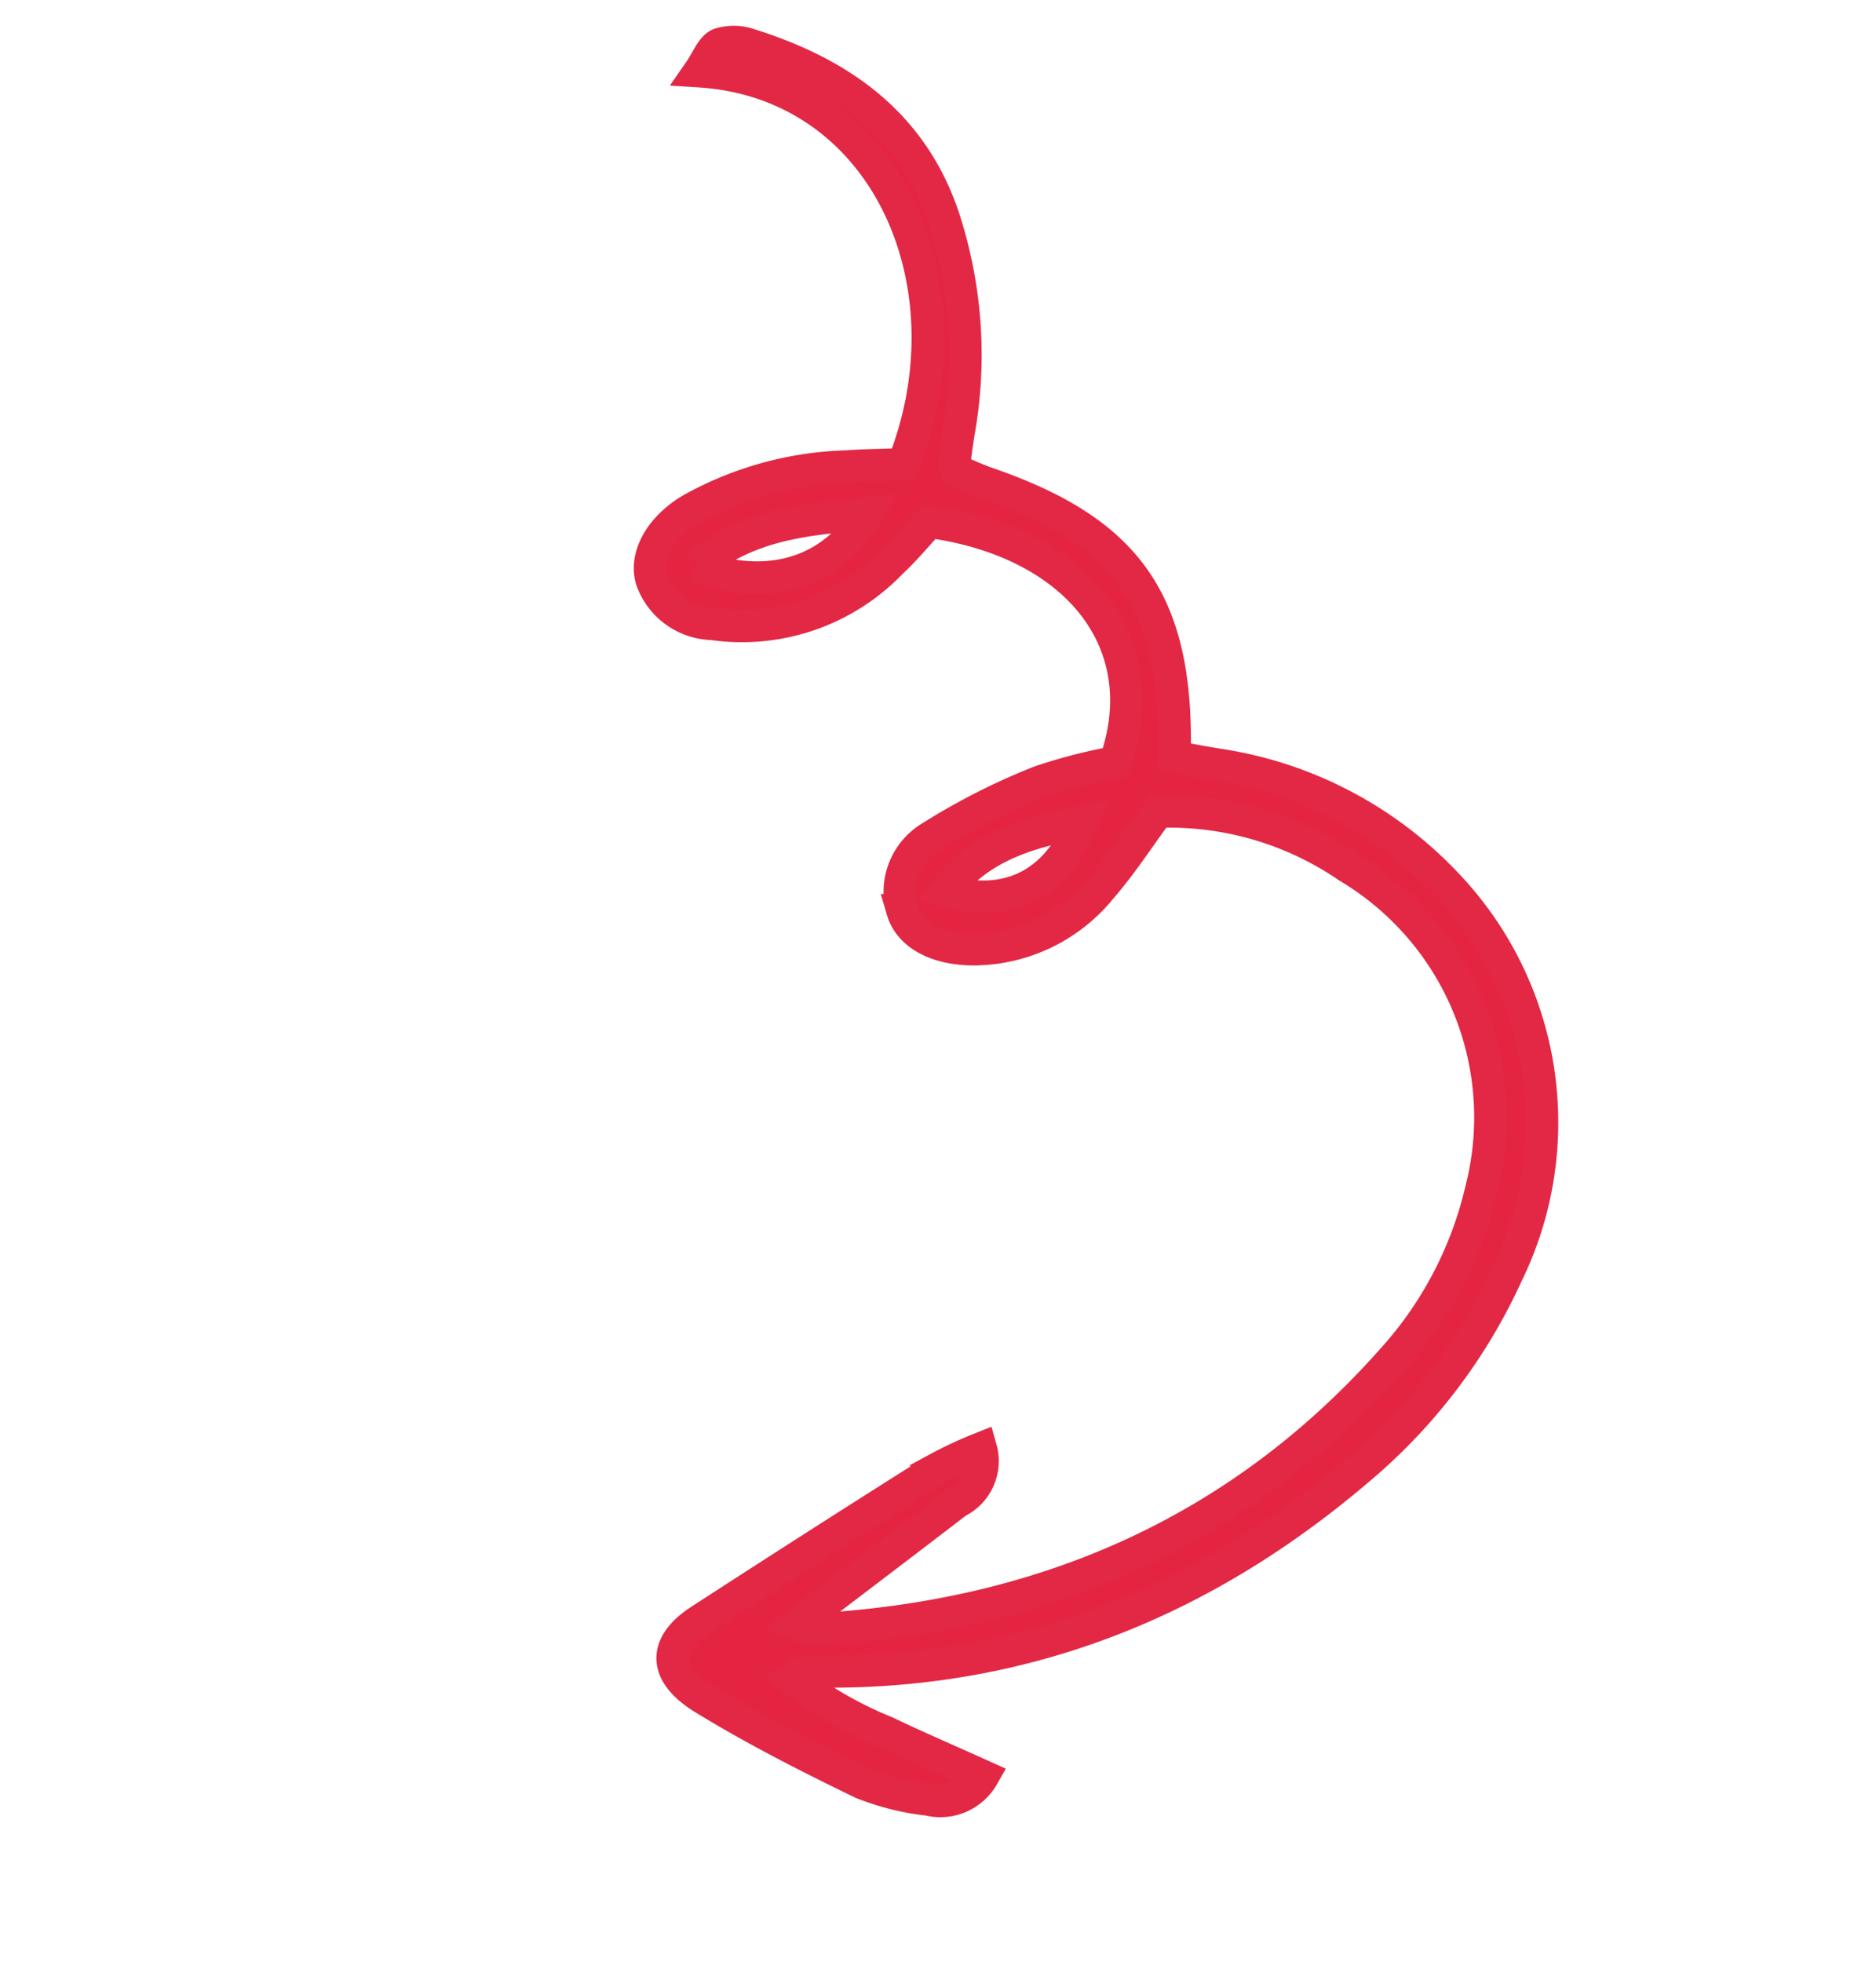 <svg xmlns="http://www.w3.org/2000/svg" width="86.507" height="90.498" viewBox="0 0 86.507 90.498">
  <path id="Trazado_770" data-name="Trazado 770" d="M27.743,30.589c3-.686,4.395-2.725,4.087-5.821C29.9,26.363,28.212,27.909,27.743,30.589Zm-17.13-7.877c3.489-.47,5.684-2.7,5.812-5.847C14.079,18.421,11.839,19.8,10.614,22.712ZM37.583,63.625c.4-.035.579,0,.693-.067,9.3-5.588,15.542-13.481,17.962-24.156a17.593,17.593,0,0,0-.181-8.234A13.455,13.455,0,0,0,43.618,20.86a14.582,14.582,0,0,0-8.926,1.867c-.217,1.465-.338,2.923-.663,4.334a7.6,7.6,0,0,1-3.736,5.19c-1.543.861-3.022.887-3.863.027a2.947,2.947,0,0,1-.408-3.633,30.383,30.383,0,0,1,3.2-4.554,24.063,24.063,0,0,1,2.666-2.445c-.858-5.712-6.268-8.169-12.781-5.775-.214.8-.39,1.671-.678,2.5a9.54,9.54,0,0,1-5.947,6.358,3.044,3.044,0,0,1-3.428-.491c-.772-.8-.768-2.242.056-3.65a15.588,15.588,0,0,1,5.43-5.166c.75-.473,1.532-.894,2.266-1.32C15.809,5.228,7.84-1.047,0,2.5.076,1.85-.018,1.289.218.982A2.17,2.17,0,0,1,1.476.34c4.286-.8,8.29-.308,11.606,2.826a20.356,20.356,0,0,1,5.268,8.4c.156.458.322.913.5,1.365.025.066.111.11.286.273.44-.043,1-.068,1.547-.155,6.783-1.066,10.339.765,13.5,7.1.634-.2,1.3-.412,1.961-.635a18.153,18.153,0,0,1,11.745-.118A15.925,15.925,0,0,1,58.918,34.042a25.641,25.641,0,0,1-1.766,11c-3.352,8.566-8.844,15.3-17.022,19.706q-.645.348-1.277.715c-.058.034-.08.128-.279.468a17.7,17.7,0,0,0,4.967.176c1.593-.067,3.183-.2,4.907-.311a2.257,2.257,0,0,1-1.715,2.129,11.721,11.721,0,0,1-3.064.761c-2.762.1-5.537.155-8.291-.018-2.192-.138-2.8-1.32-1.809-3.1q3.137-5.655,6.347-11.268A18.765,18.765,0,0,1,41.269,52.5a2.1,2.1,0,0,1,.186,2.693C40.211,57.933,38.946,60.662,37.583,63.625Z" transform="translate(33.434 1.076) rotate(28)" fill="#e52441" stroke="#e22845" stroke-width="1.5"/>
</svg>

